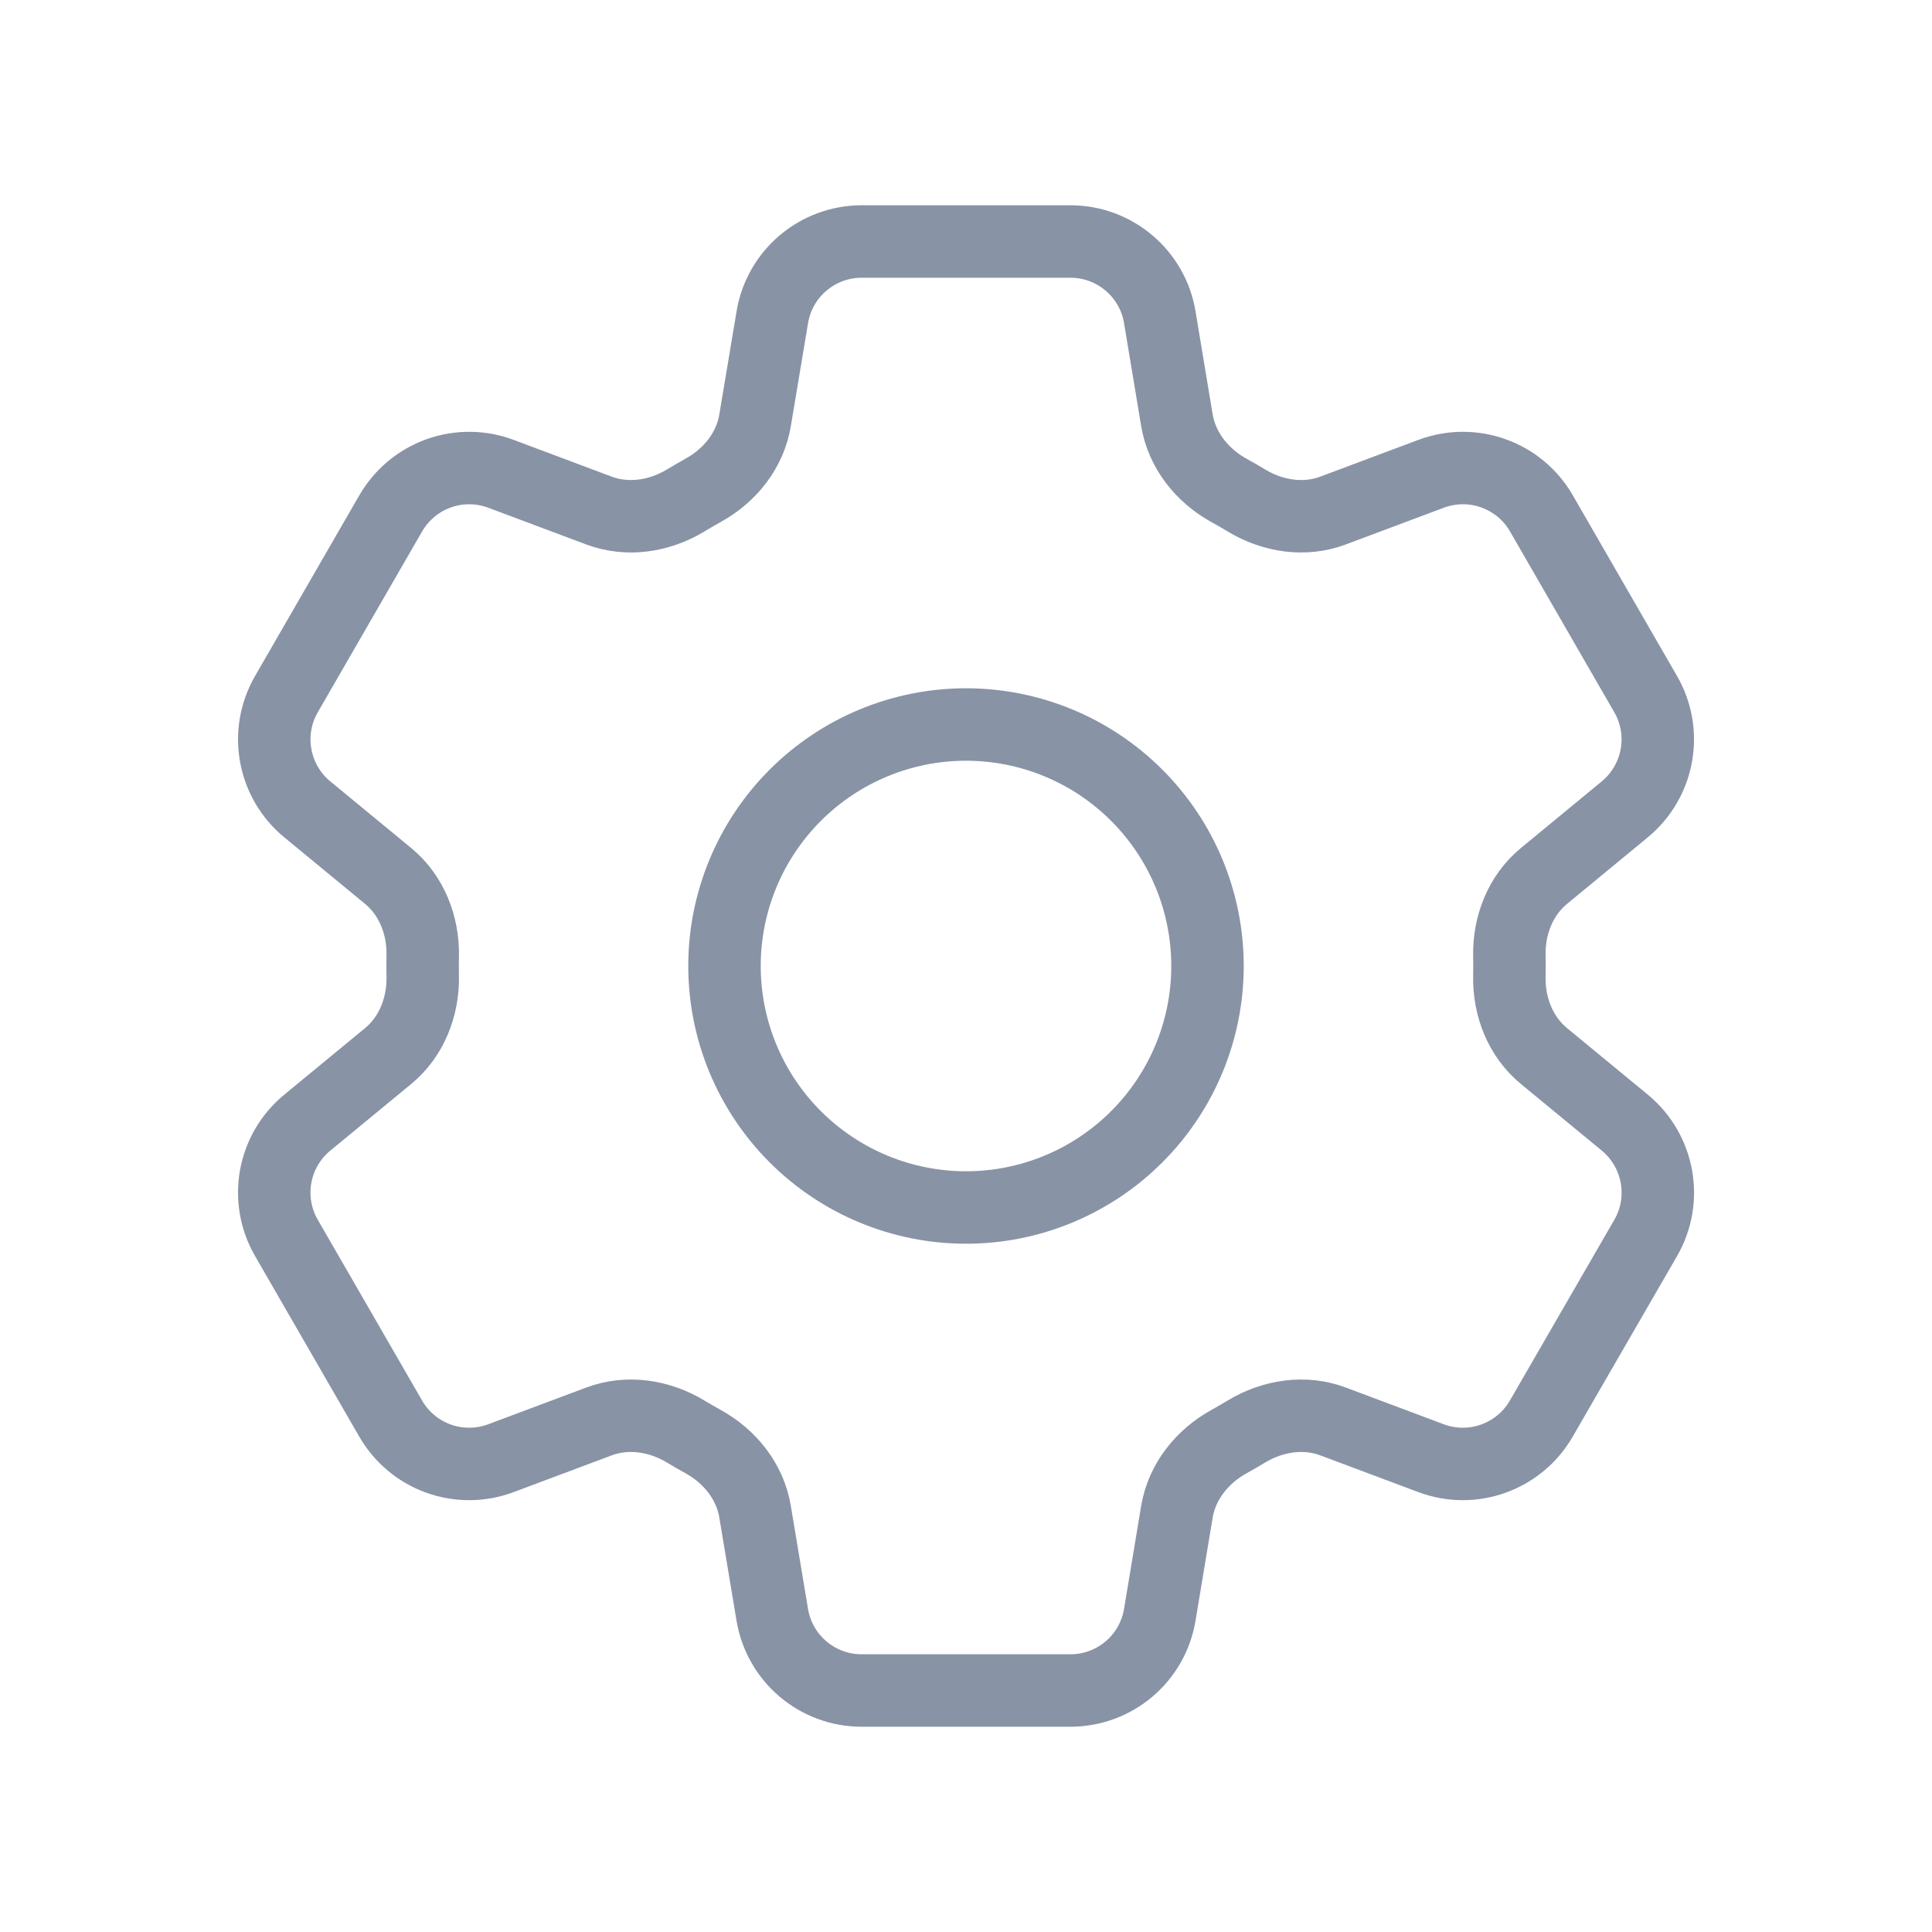 <svg width="40" height="40" viewBox="0 0 40 40" fill="none" xmlns="http://www.w3.org/2000/svg">
<path d="M15.99 6.567C16.14 5.663 16.924 5 17.84 5H22.162C23.078 5 23.862 5.663 24.012 6.567L24.367 8.702C24.472 9.325 24.889 9.845 25.442 10.152C25.565 10.218 25.687 10.29 25.808 10.363C26.35 10.69 27.009 10.792 27.6 10.57L29.628 9.81C30.044 9.654 30.502 9.65 30.92 9.8C31.338 9.949 31.69 10.242 31.912 10.627L34.072 14.372C34.294 14.756 34.372 15.207 34.292 15.644C34.213 16.08 33.981 16.475 33.639 16.757L31.967 18.135C31.479 18.537 31.237 19.157 31.25 19.788C31.253 19.93 31.253 20.072 31.25 20.213C31.237 20.843 31.479 21.463 31.967 21.865L33.64 23.243C34.347 23.827 34.53 24.835 34.074 25.627L31.91 29.372C31.688 29.756 31.337 30.049 30.919 30.199C30.502 30.349 30.044 30.346 29.628 30.19L27.6 29.43C27.009 29.208 26.35 29.31 25.807 29.637C25.686 29.71 25.564 29.781 25.44 29.85C24.889 30.155 24.472 30.675 24.367 31.298L24.012 33.433C23.862 34.338 23.078 35 22.162 35H17.838C16.922 35 16.14 34.337 15.989 33.433L15.633 31.298C15.53 30.675 15.114 30.155 14.56 29.848C14.437 29.78 14.314 29.71 14.194 29.637C13.652 29.31 12.993 29.208 12.4 29.43L10.372 30.19C9.956 30.346 9.499 30.349 9.081 30.2C8.664 30.05 8.312 29.757 8.09 29.373L5.929 25.628C5.707 25.244 5.629 24.793 5.708 24.356C5.787 23.92 6.019 23.525 6.362 23.243L8.035 21.865C8.522 21.465 8.764 20.843 8.752 20.213C8.749 20.072 8.749 19.93 8.752 19.788C8.764 19.155 8.522 18.537 8.035 18.135L6.362 16.757C6.019 16.475 5.788 16.081 5.709 15.644C5.629 15.208 5.707 14.758 5.929 14.373L8.09 10.628C8.312 10.244 8.664 9.95 9.082 9.8C9.5 9.65 9.958 9.654 10.373 9.81L12.4 10.57C12.993 10.792 13.652 10.69 14.194 10.363C14.313 10.29 14.437 10.22 14.56 10.15C15.114 9.845 15.53 9.325 15.633 8.702L15.99 6.567Z" stroke="#8893A6" stroke-width="1.5" stroke-linecap="round" stroke-linejoin="round"/>
<path d="M25 20C25 21.326 24.473 22.598 23.535 23.535C22.598 24.473 21.326 25 20 25C18.674 25 17.402 24.473 16.465 23.535C15.527 22.598 15 21.326 15 20C15 18.674 15.527 17.402 16.465 16.465C17.402 15.527 18.674 15 20 15C21.326 15 22.598 15.527 23.535 16.465C24.473 17.402 25 18.674 25 20Z" stroke="#8893A6" stroke-width="1.5" stroke-linecap="round" stroke-linejoin="round"/>
</svg>
